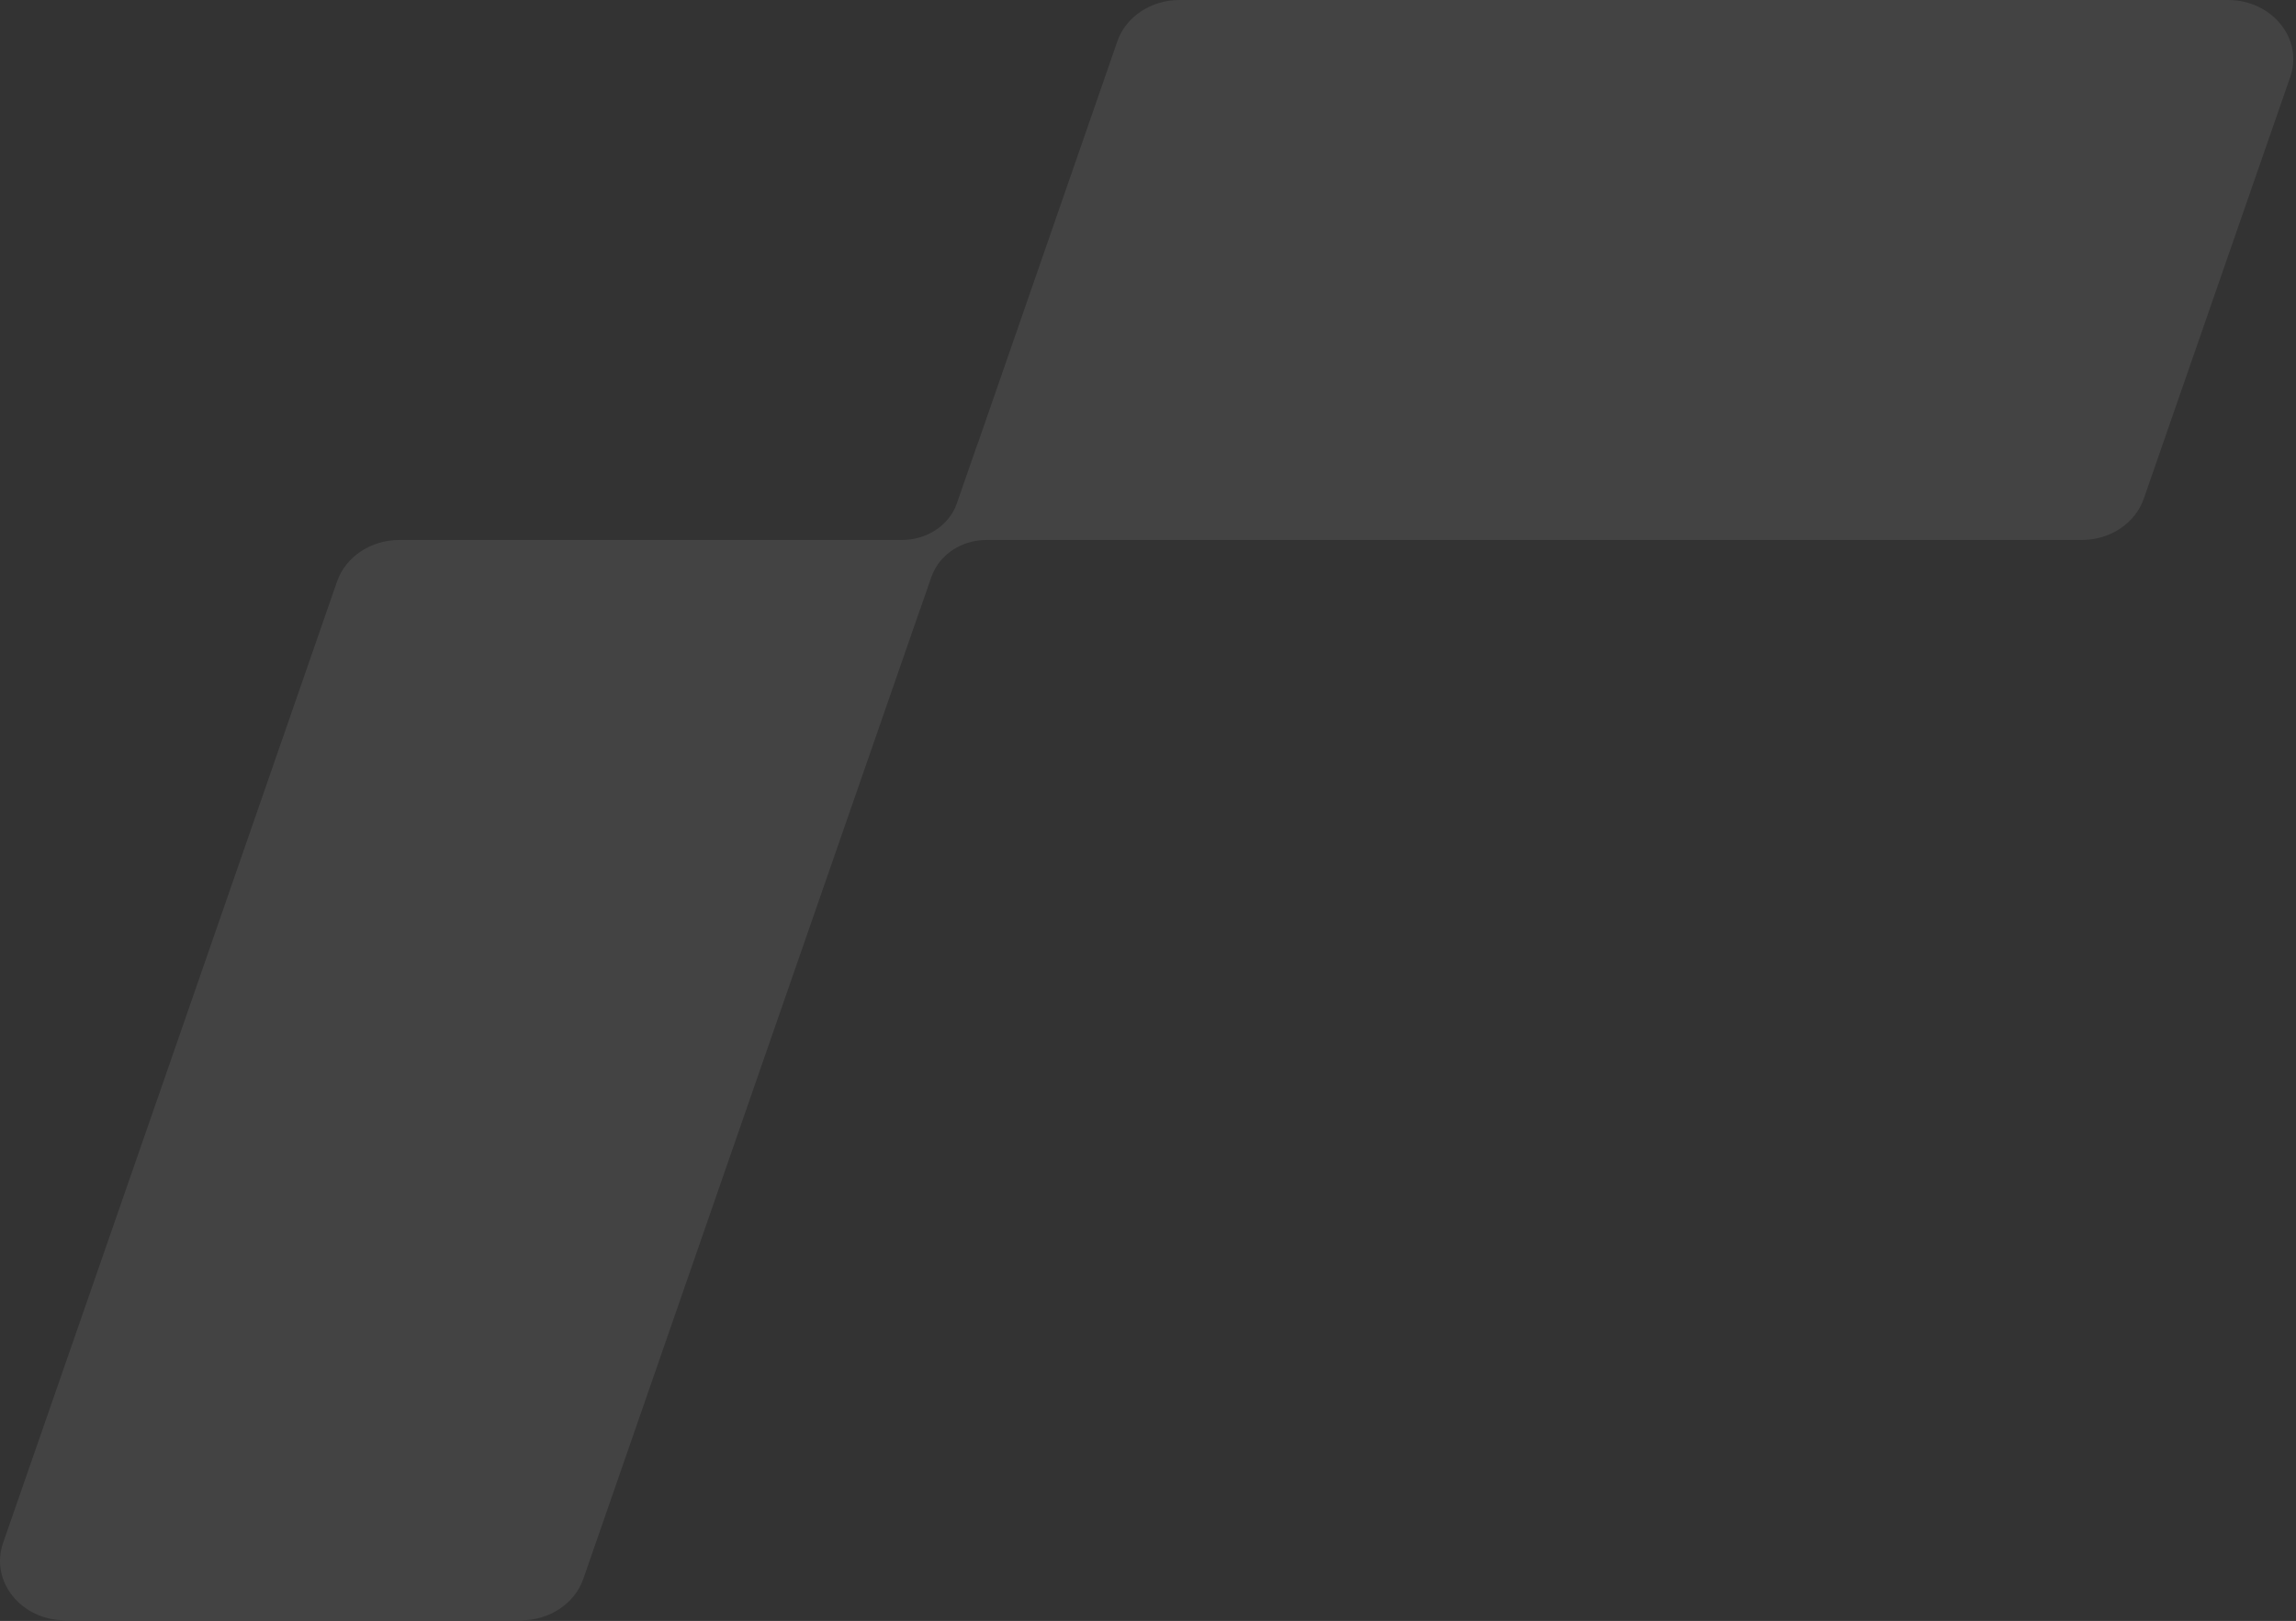 <svg width="602" height="425" viewBox="0 0 602 425" fill="none" xmlns="http://www.w3.org/2000/svg">
<rect x="0" y="0" width="602" height="425" fill="#333333" stroke="none"/>
<path d="M600.483 20.206L562.086 130.756C559.833 137.215 553.266 141.579 545.835 141.579H258.647C252.08 141.579 246.376 145.42 244.314 151.007C244.266 151.05 244.219 151.137 244.219 151.181V151.225L241.342 159.518V159.561C241.342 159.604 241.294 159.692 241.247 159.736L198.343 283.203L152.947 413.961C150.695 420.42 144.127 424.828 136.649 424.828H17.095C5.542 424.828 -2.655 414.616 0.796 404.577L42.981 283.204L88.377 152.447C90.629 145.988 97.245 141.58 104.675 141.58H236.453C243.068 141.58 248.916 137.696 250.882 131.979L256.251 116.528C256.251 116.485 256.298 116.397 256.346 116.354L292.97 10.823C295.223 4.364 301.79 1.76477e-08 309.268 1.76477e-08H584.185C595.737 -0 603.982 10.212 600.483 20.206Z" fill="white" fill-opacity="0.08"/>
</svg>
